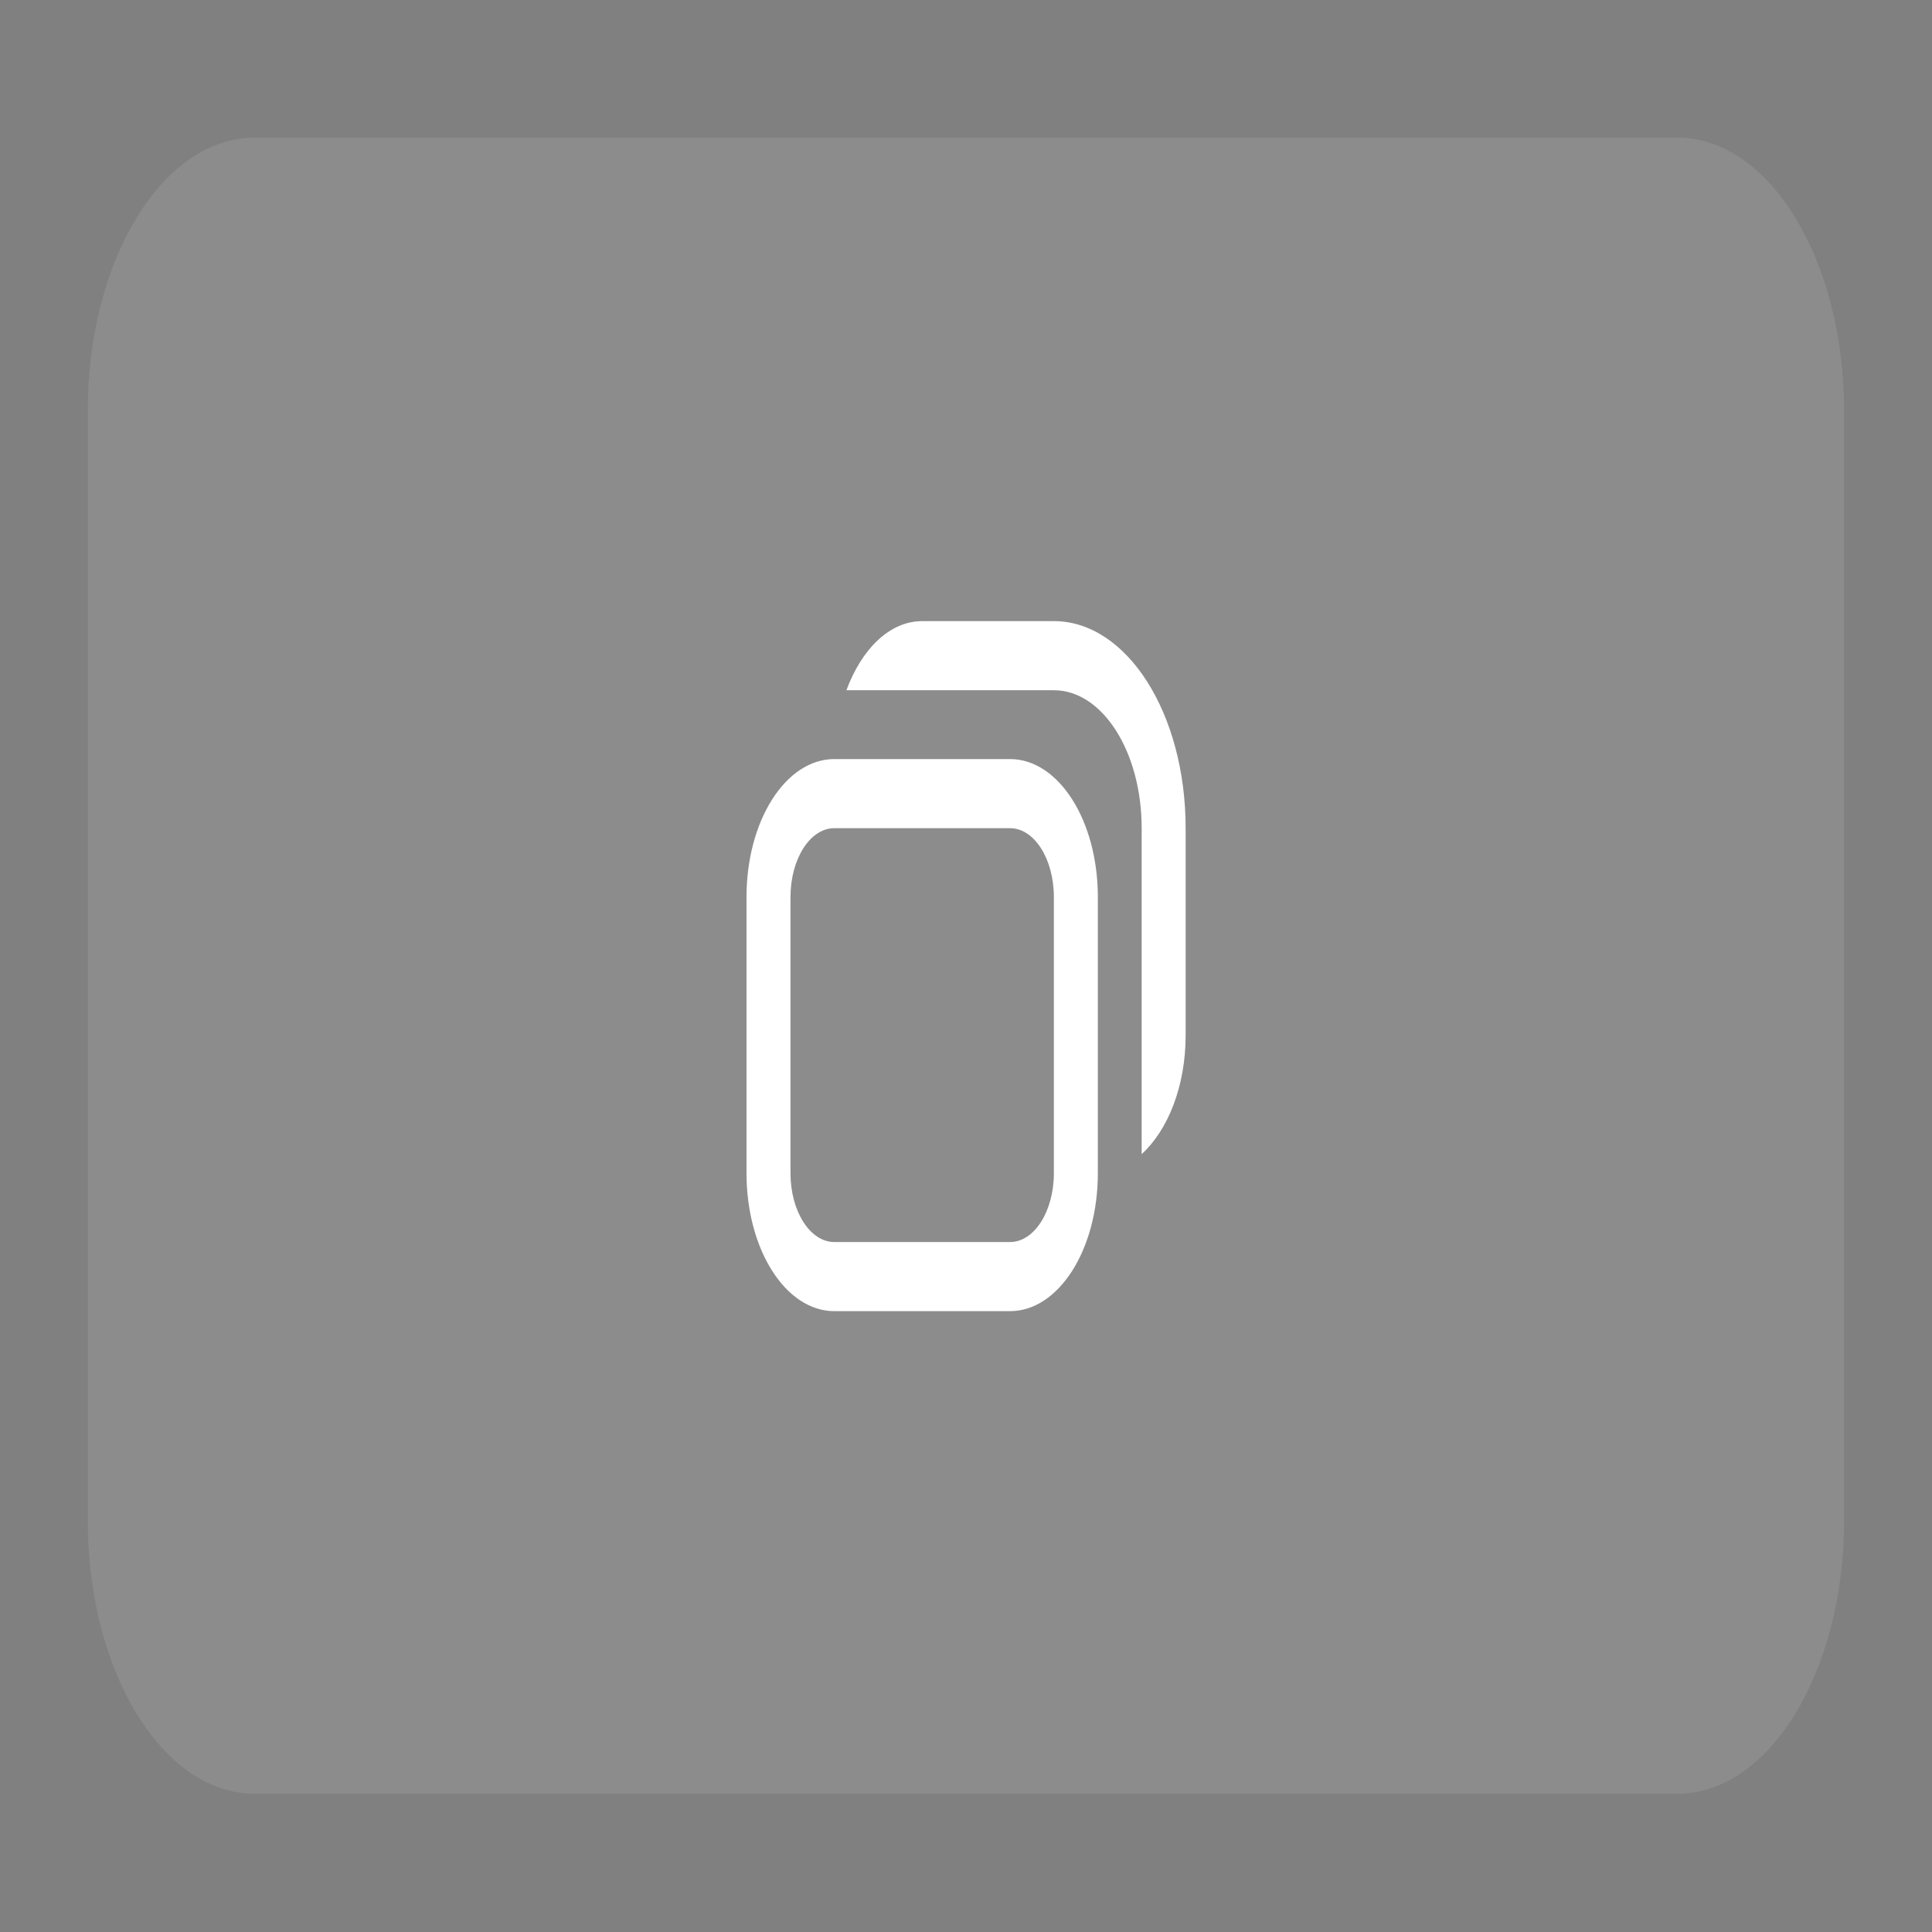 <?xml version="1.0" encoding="UTF-8" standalone="no"?>
<svg viewBox="0 0 50 50"
 xmlns="http://www.w3.org/2000/svg" xmlns:xlink="http://www.w3.org/1999/xlink" version="1.2" baseProfile="tiny">
<rect x="0" y="0" width="50" height="50" fill="#808080" stroke="none"/>
<title>Qt SVG Document</title>
<desc>Generated with Qt</desc>
<defs>
</defs>
<g fill="none" stroke="black" stroke-width="1" fill-rule="evenodd" stroke-linecap="square" stroke-linejoin="bevel" >

<g fill="#000000" fill-opacity="1" stroke="none" transform="matrix(4.973,0,0,5.906,-2.632,117.188)"
font-family="Noto Sans" font-size="10" font-weight="400" font-style="normal" 
opacity="0.003" >
<rect x="0.529" y="-19.844" width="10.054" height="8.467"/>
</g>

<g fill="#ffffff" fill-opacity="1" stroke="none" transform="matrix(4.973,0,0,5.906,-2.632,117.188)"
font-family="Noto Sans" font-size="10" font-weight="400" font-style="normal" 
opacity="0.1" >
<path vector-effect="none" fill-rule="evenodd" d="M0.986,-18.042 C0.986,-18.703 1.375,-19.239 1.854,-19.239 L9.258,-19.239 C9.738,-19.239 10.126,-18.703 10.126,-18.042 L10.126,-13.179 C10.126,-12.518 9.738,-11.982 9.258,-11.982 L1.854,-11.982 C1.375,-11.982 0.986,-12.518 0.986,-13.179 L0.986,-18.042"/>
</g>

<g fill="#000000" fill-opacity="1" stroke="none" transform="matrix(4.295,0,0,6.749,-105.682,175)"
font-family="Noto Sans" font-size="10" font-weight="400" font-style="normal" 
opacity="0.003" >
<rect x="27.517" y="-25.135" width="5.821" height="5.821"/>
</g>

<g fill="#ffffff" fill-opacity="1" stroke="none" transform="matrix(4.295,0,0,6.749,-105.682,175)"
font-family="Noto Sans" font-size="10" font-weight="400" font-style="normal" 
>
<path vector-effect="none" fill-rule="nonzero" d="M30.163,-23.548 C29.966,-23.548 29.798,-23.441 29.706,-23.283 L30.956,-23.283 C31.249,-23.283 31.485,-23.047 31.485,-22.754 L31.485,-21.504 C31.643,-21.596 31.75,-21.764 31.75,-21.96 L31.75,-22.754 C31.75,-23.194 31.396,-23.548 30.956,-23.548 L30.163,-23.548 M29.633,-23.019 C29.34,-23.019 29.104,-22.783 29.104,-22.49 L29.104,-21.431 C29.104,-21.138 29.34,-20.902 29.633,-20.902 L30.692,-20.902 C30.985,-20.902 31.221,-21.138 31.221,-21.431 L31.221,-22.49 C31.221,-22.783 30.985,-23.019 30.692,-23.019 L29.633,-23.019 M29.633,-22.754 L30.692,-22.754 C30.838,-22.754 30.956,-22.636 30.956,-22.49 L30.956,-21.431 C30.956,-21.285 30.838,-21.167 30.692,-21.167 L29.633,-21.167 C29.487,-21.167 29.369,-21.285 29.369,-21.431 L29.369,-22.49 C29.369,-22.636 29.487,-22.754 29.633,-22.754 "/>
</g>

<g fill="none" stroke="#000000" stroke-opacity="1" stroke-width="1" stroke-linecap="square" stroke-linejoin="bevel" transform="matrix(1,0,0,1,0,0)"
font-family="Noto Sans" font-size="10" font-weight="400" font-style="normal" 
>
</g>
</g>
</svg>
